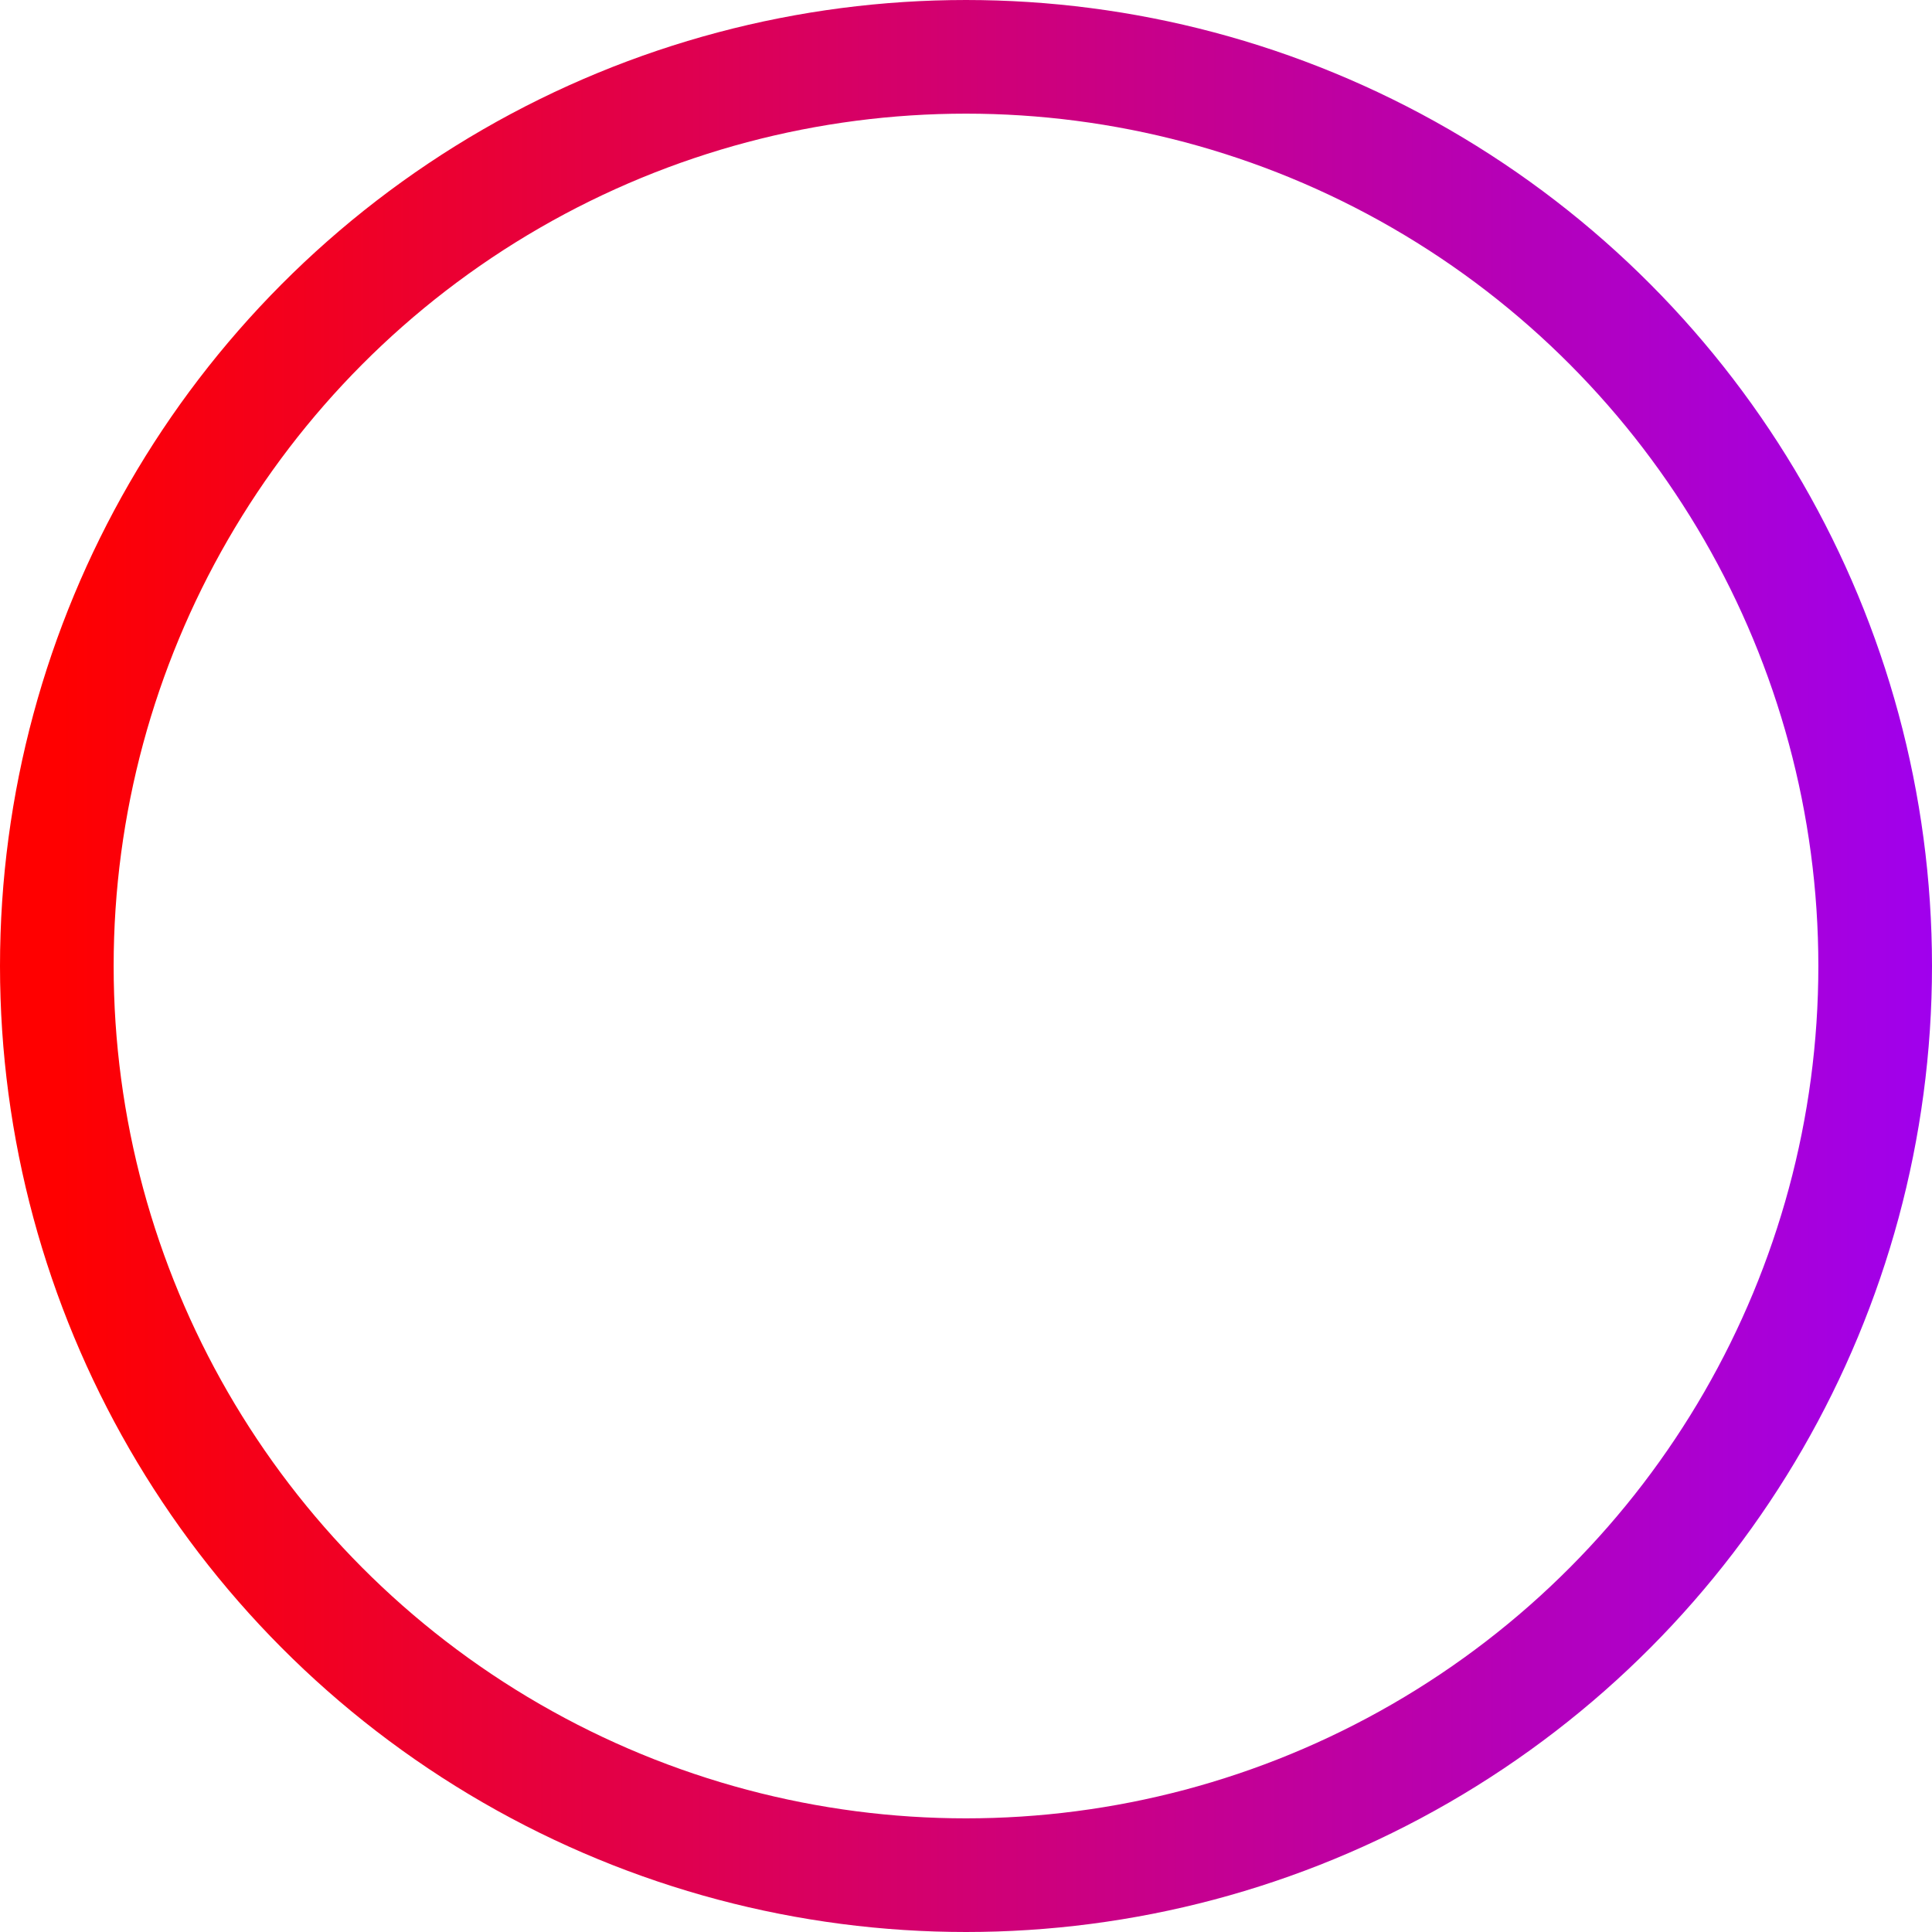 <svg width="34" height="34" viewBox="0 0 34 34" fill="none" xmlns="http://www.w3.org/2000/svg">
<circle cx="17" cy="17" r="16" stroke="url(#paint0_linear_234_2305)" stroke-width="2"/>
<defs>
<linearGradient id="paint0_linear_234_2305" x1="36.5" y1="17" x2="1" y2="17" gradientUnits="userSpaceOnUse">
<stop stop-color="#FF0000"/>
<stop offset="0" stop-color="#9900FF"/>
<stop offset="1" stop-color="#FF0000"/>
</linearGradient>
</defs>
</svg>

